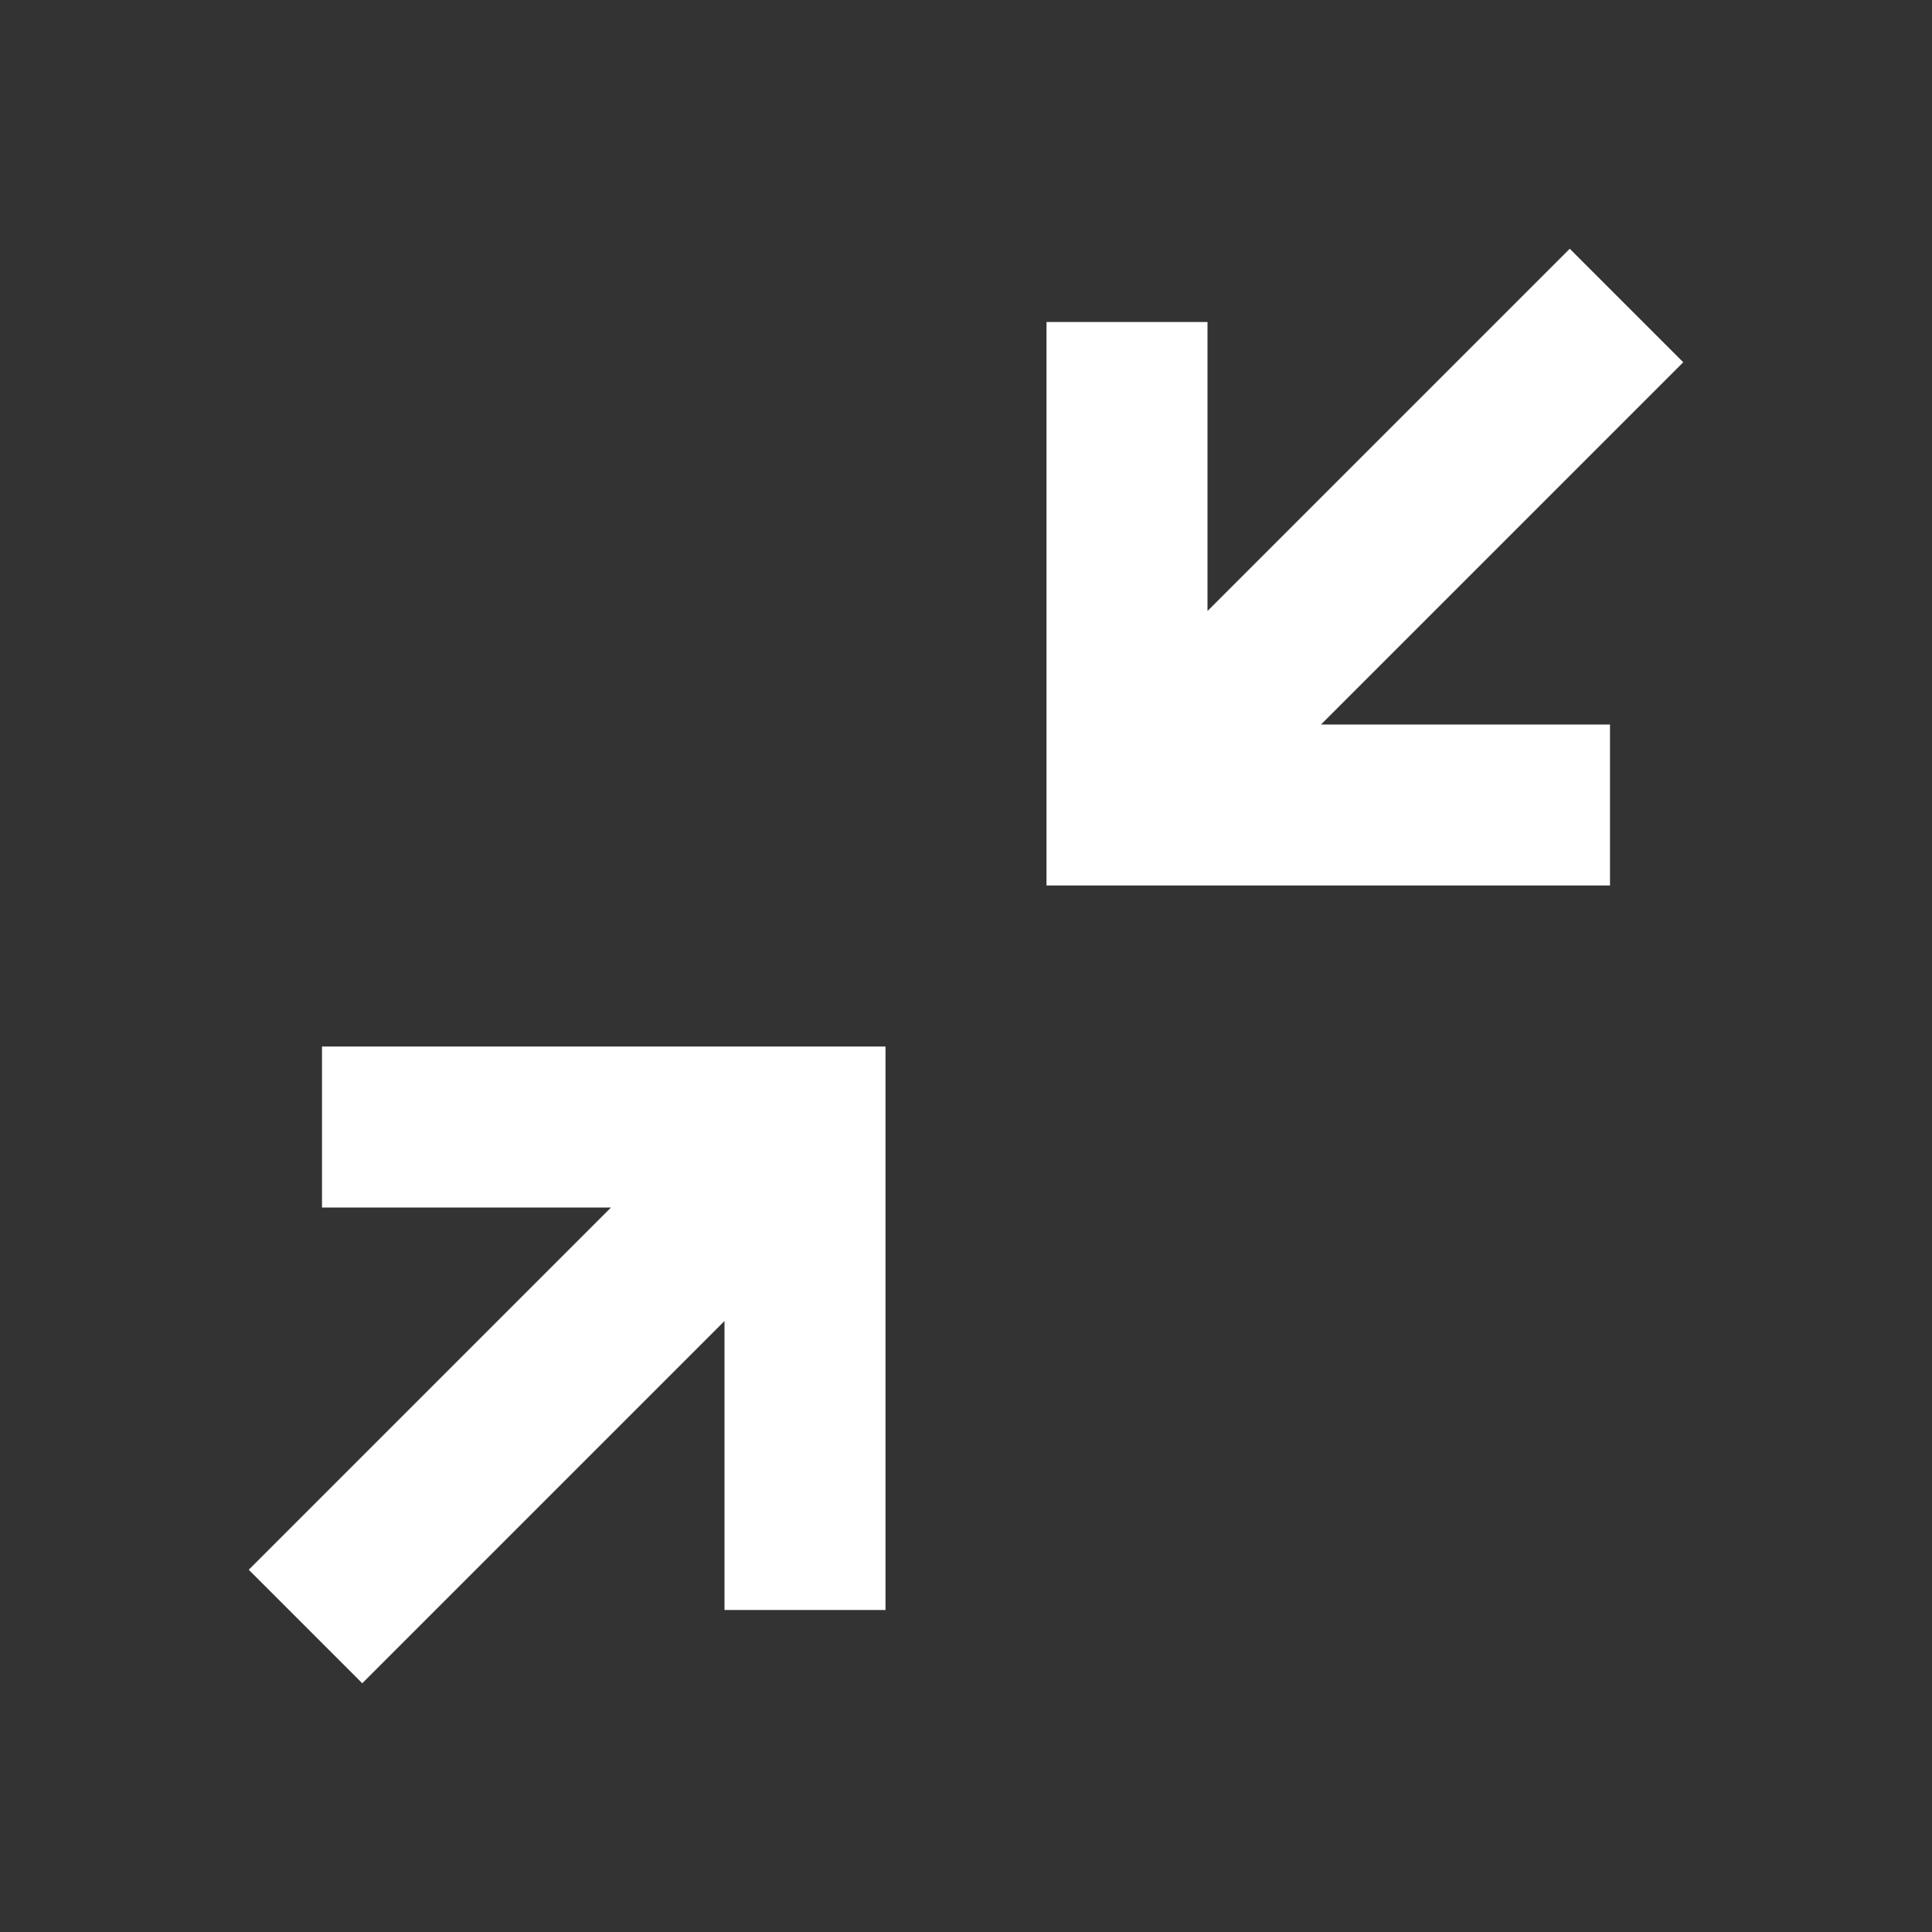 <svg xmlns="http://www.w3.org/2000/svg" width="24" height="24" viewBox="0 0 24 24">
  <rect x="0" y="0" width="24" height="24" fill="#333333" stroke="none"/>
  <g fill="none" fill-rule="evenodd">
    <rect width="24" height="24"/>
    <path fill="#FFFFFF" d="M16.5,0.09 L12,4.59 L12,1 L10,1 L10,8 L17,8 L17,6 L13.41,6 L17.91,1.5 L16.5,0.09 L16.5,0.09 Z M1,10 L1,12 L4.59,12 L0.09,16.5 L1.5,17.91 L6,13.41 L6,17 L8,17 L8,10 L1,10 Z" transform="translate(3 3)"/>
  </g>
</svg>
